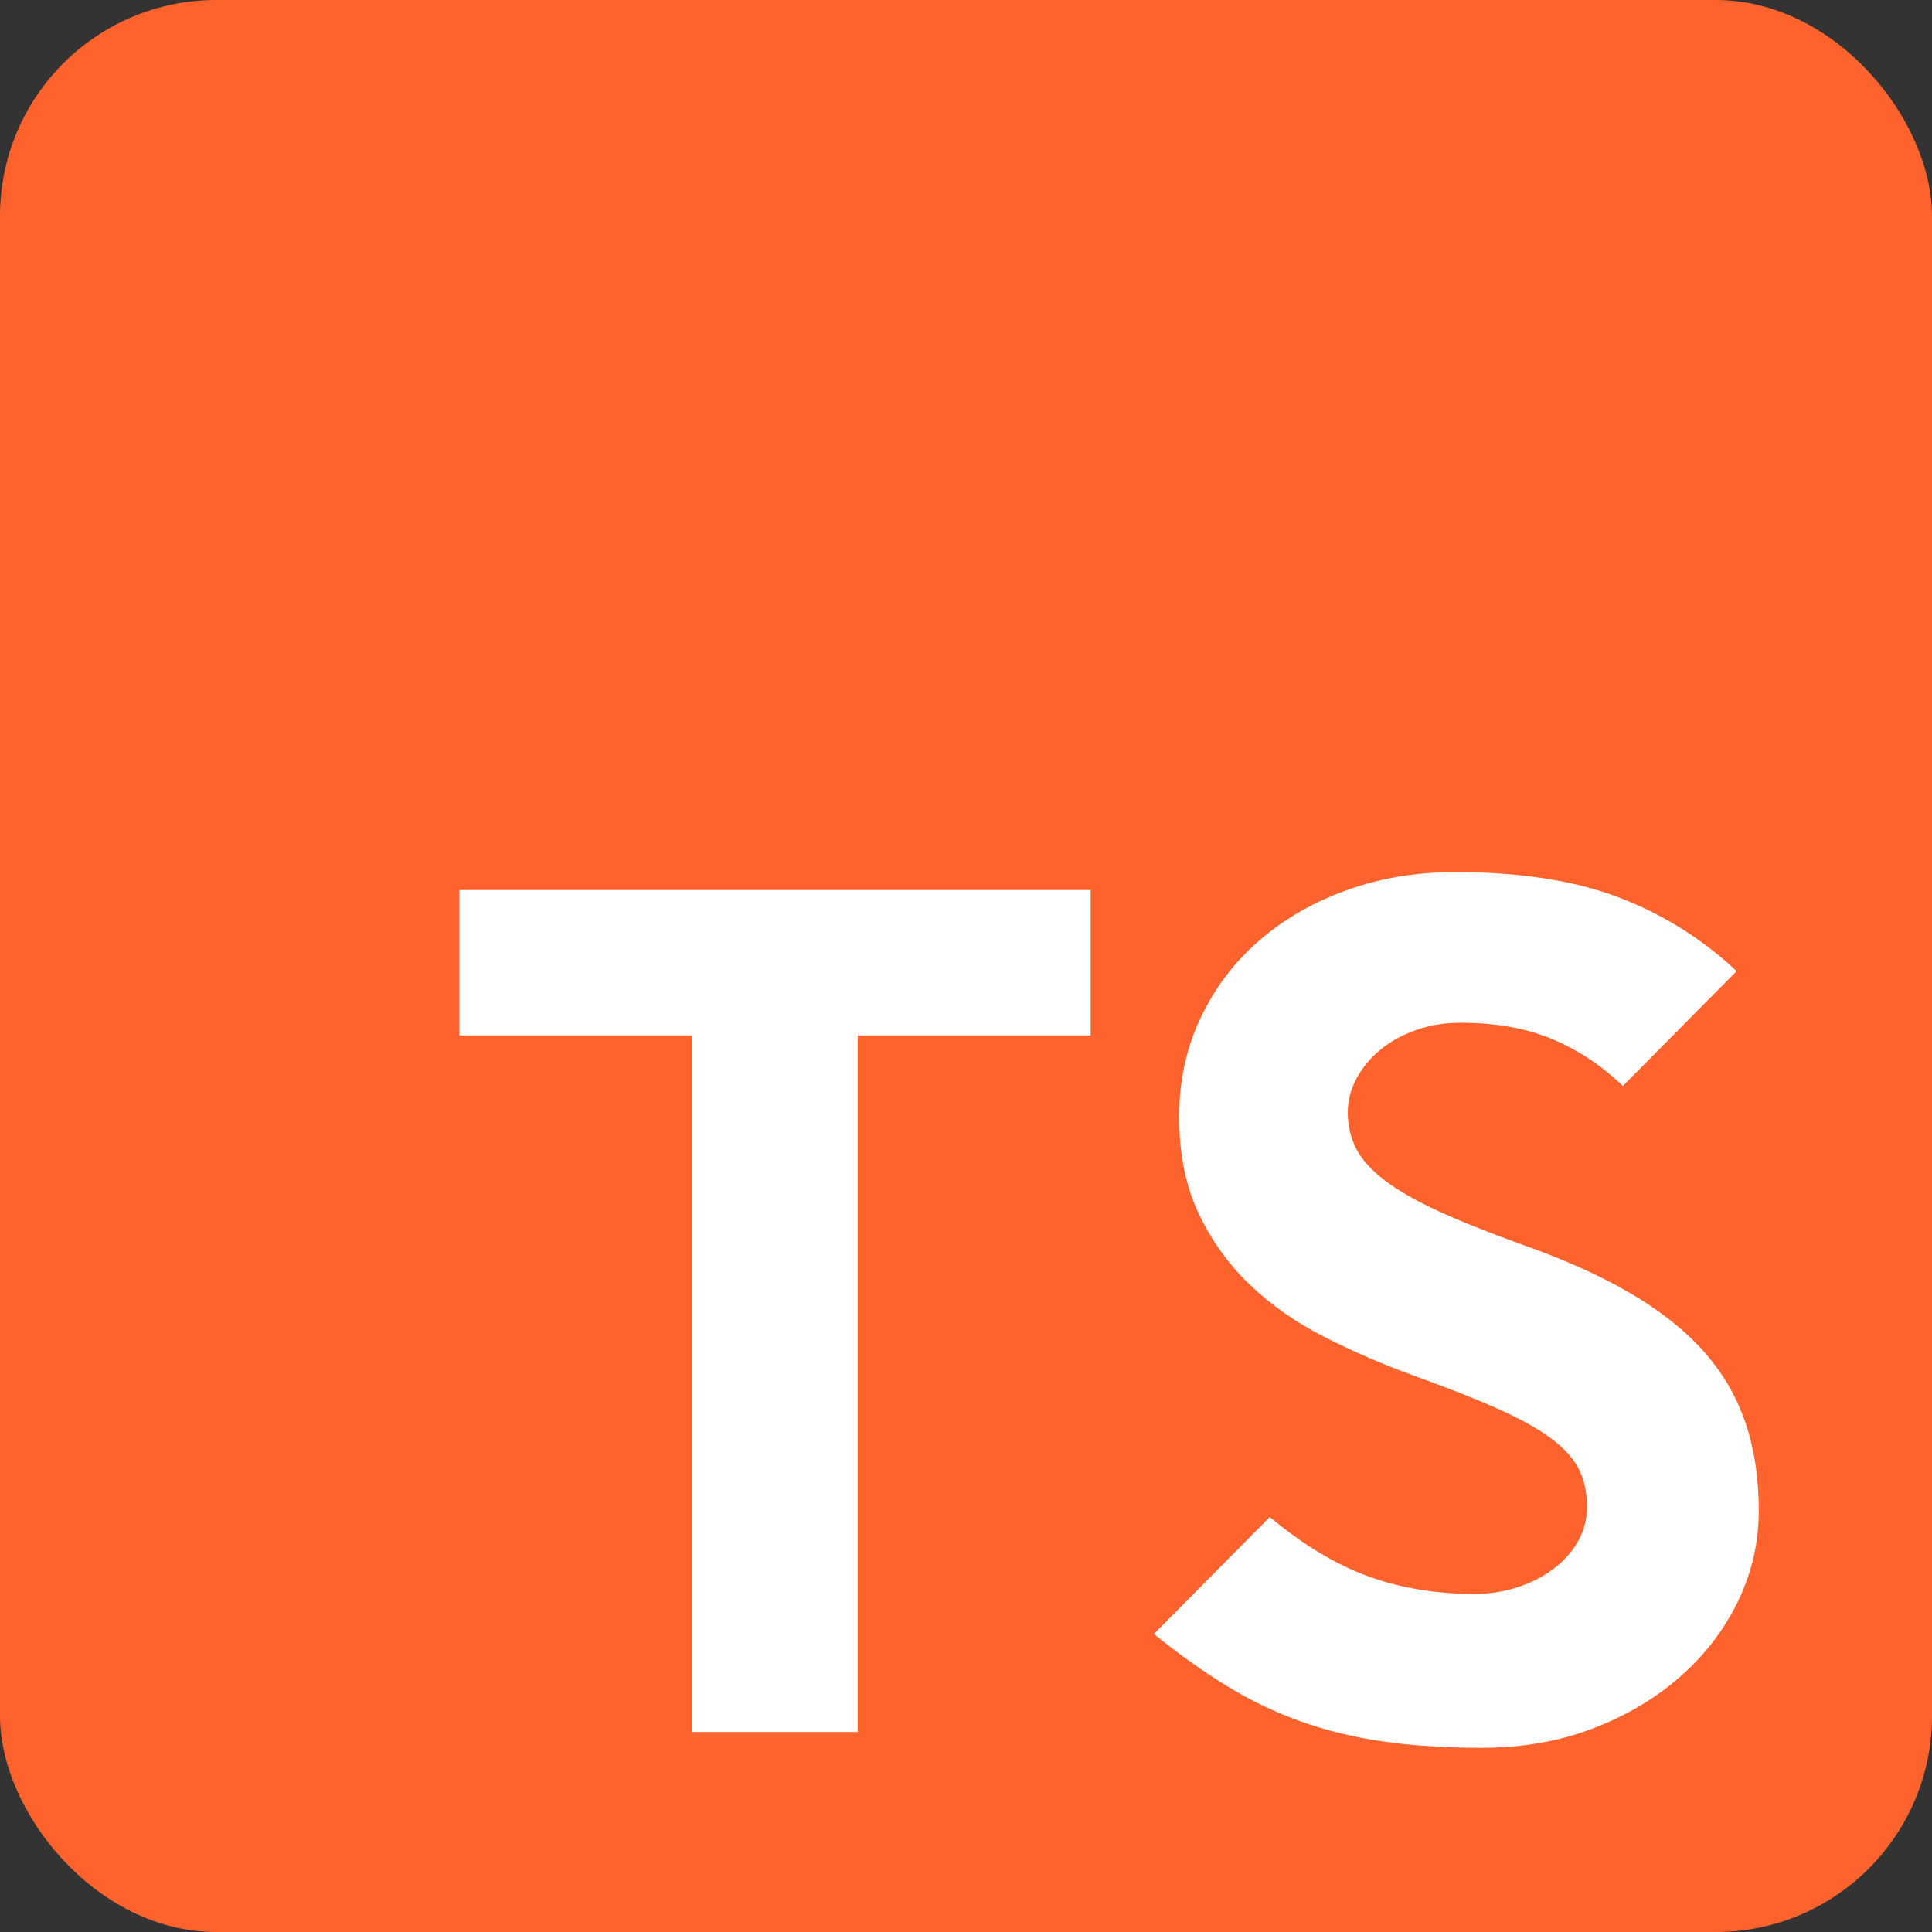 <?xml version="1.0" encoding="UTF-8"?>
<svg width="143px" height="143px" viewBox="0 0 143 143" version="1.1" xmlns="http://www.w3.org/2000/svg" xmlns:xlink="http://www.w3.org/1999/xlink">
    <rect x="0" y="0" width="143" height="143" fill="#333333" stroke="none"/>
    <!-- Generator: Sketch 61.2 (89653) - https://sketch.com -->
    <title>typescript</title>
    <desc>Created with Sketch.</desc>
    <g id="About" stroke="none" stroke-width="1" fill="none" fill-rule="evenodd">
        <g id="Artboard" transform="translate(-387, -701)">
            <g id="typescript" transform="translate(387, 701)">
                <rect id="Rectangle" fill="#FF632D" x="0" y="0" width="143" height="143" rx="16"></rect>
                <path d="M63.488,128.196 L63.488,76.638 L80.726,76.638 L80.726,65.874 L34.004,65.874 L34.004,76.638 L51.242,76.638 L51.242,128.196 L63.488,128.196 Z M109.664,129.366 C112.68,129.366 115.436,128.885 117.932,127.923 C120.428,126.961 122.586,125.674 124.406,124.062 C126.226,122.45 127.643,120.591 128.657,118.485 C129.671,116.379 130.178,114.156 130.178,111.816 C130.178,109.372 129.84,107.175 129.164,105.225 C128.488,103.275 127.448,101.52 126.044,99.96 C124.64,98.4 122.82,96.97 120.584,95.67 C118.348,94.37 115.67,93.174 112.55,92.082 C110.106,91.198 108.065,90.379 106.427,89.625 C104.789,88.871 103.476,88.117 102.488,87.363 C101.5,86.609 100.798,85.829 100.382,85.023 C99.966,84.217 99.758,83.32 99.758,82.332 C99.758,81.448 99.979,80.603 100.421,79.797 C100.863,78.991 101.448,78.289 102.176,77.691 C102.904,77.093 103.775,76.612 104.789,76.248 C105.803,75.884 106.908,75.702 108.104,75.702 C110.704,75.702 112.966,76.105 114.89,76.911 C116.814,77.717 118.556,78.874 120.116,80.382 L120.116,80.382 L128.54,71.88 C125.992,69.488 123.08,67.668 119.804,66.42 C116.528,65.172 112.498,64.548 107.714,64.548 C104.854,64.548 102.189,64.99 99.719,65.874 C97.249,66.758 95.091,67.993 93.245,69.579 C91.399,71.165 89.943,73.076 88.877,75.312 C87.811,77.548 87.278,79.992 87.278,82.644 C87.278,85.4 87.759,87.792 88.721,89.82 C89.683,91.848 90.957,93.616 92.543,95.124 C94.129,96.632 95.975,97.919 98.081,98.985 C100.187,100.051 102.384,101 104.672,101.832 C107.272,102.768 109.404,103.613 111.068,104.367 C112.732,105.121 114.032,105.862 114.968,106.59 C115.904,107.318 116.554,108.072 116.918,108.852 C117.282,109.632 117.464,110.516 117.464,111.504 C117.464,112.44 117.243,113.298 116.801,114.078 C116.359,114.858 115.761,115.534 115.007,116.106 C114.253,116.678 113.369,117.133 112.355,117.471 C111.341,117.809 110.262,117.978 109.118,117.978 C106.31,117.978 103.71,117.549 101.318,116.691 C98.926,115.833 96.482,114.364 93.986,112.284 L93.986,112.284 L85.406,120.942 C87.278,122.45 89.085,123.737 90.827,124.803 C92.569,125.869 94.389,126.74 96.287,127.416 C98.185,128.092 100.213,128.586 102.371,128.898 C104.529,129.21 106.96,129.366 109.664,129.366 Z" id="TS" fill="#FFFFFF" fill-rule="nonzero"></path>
            </g>
        </g>
    </g>
</svg>